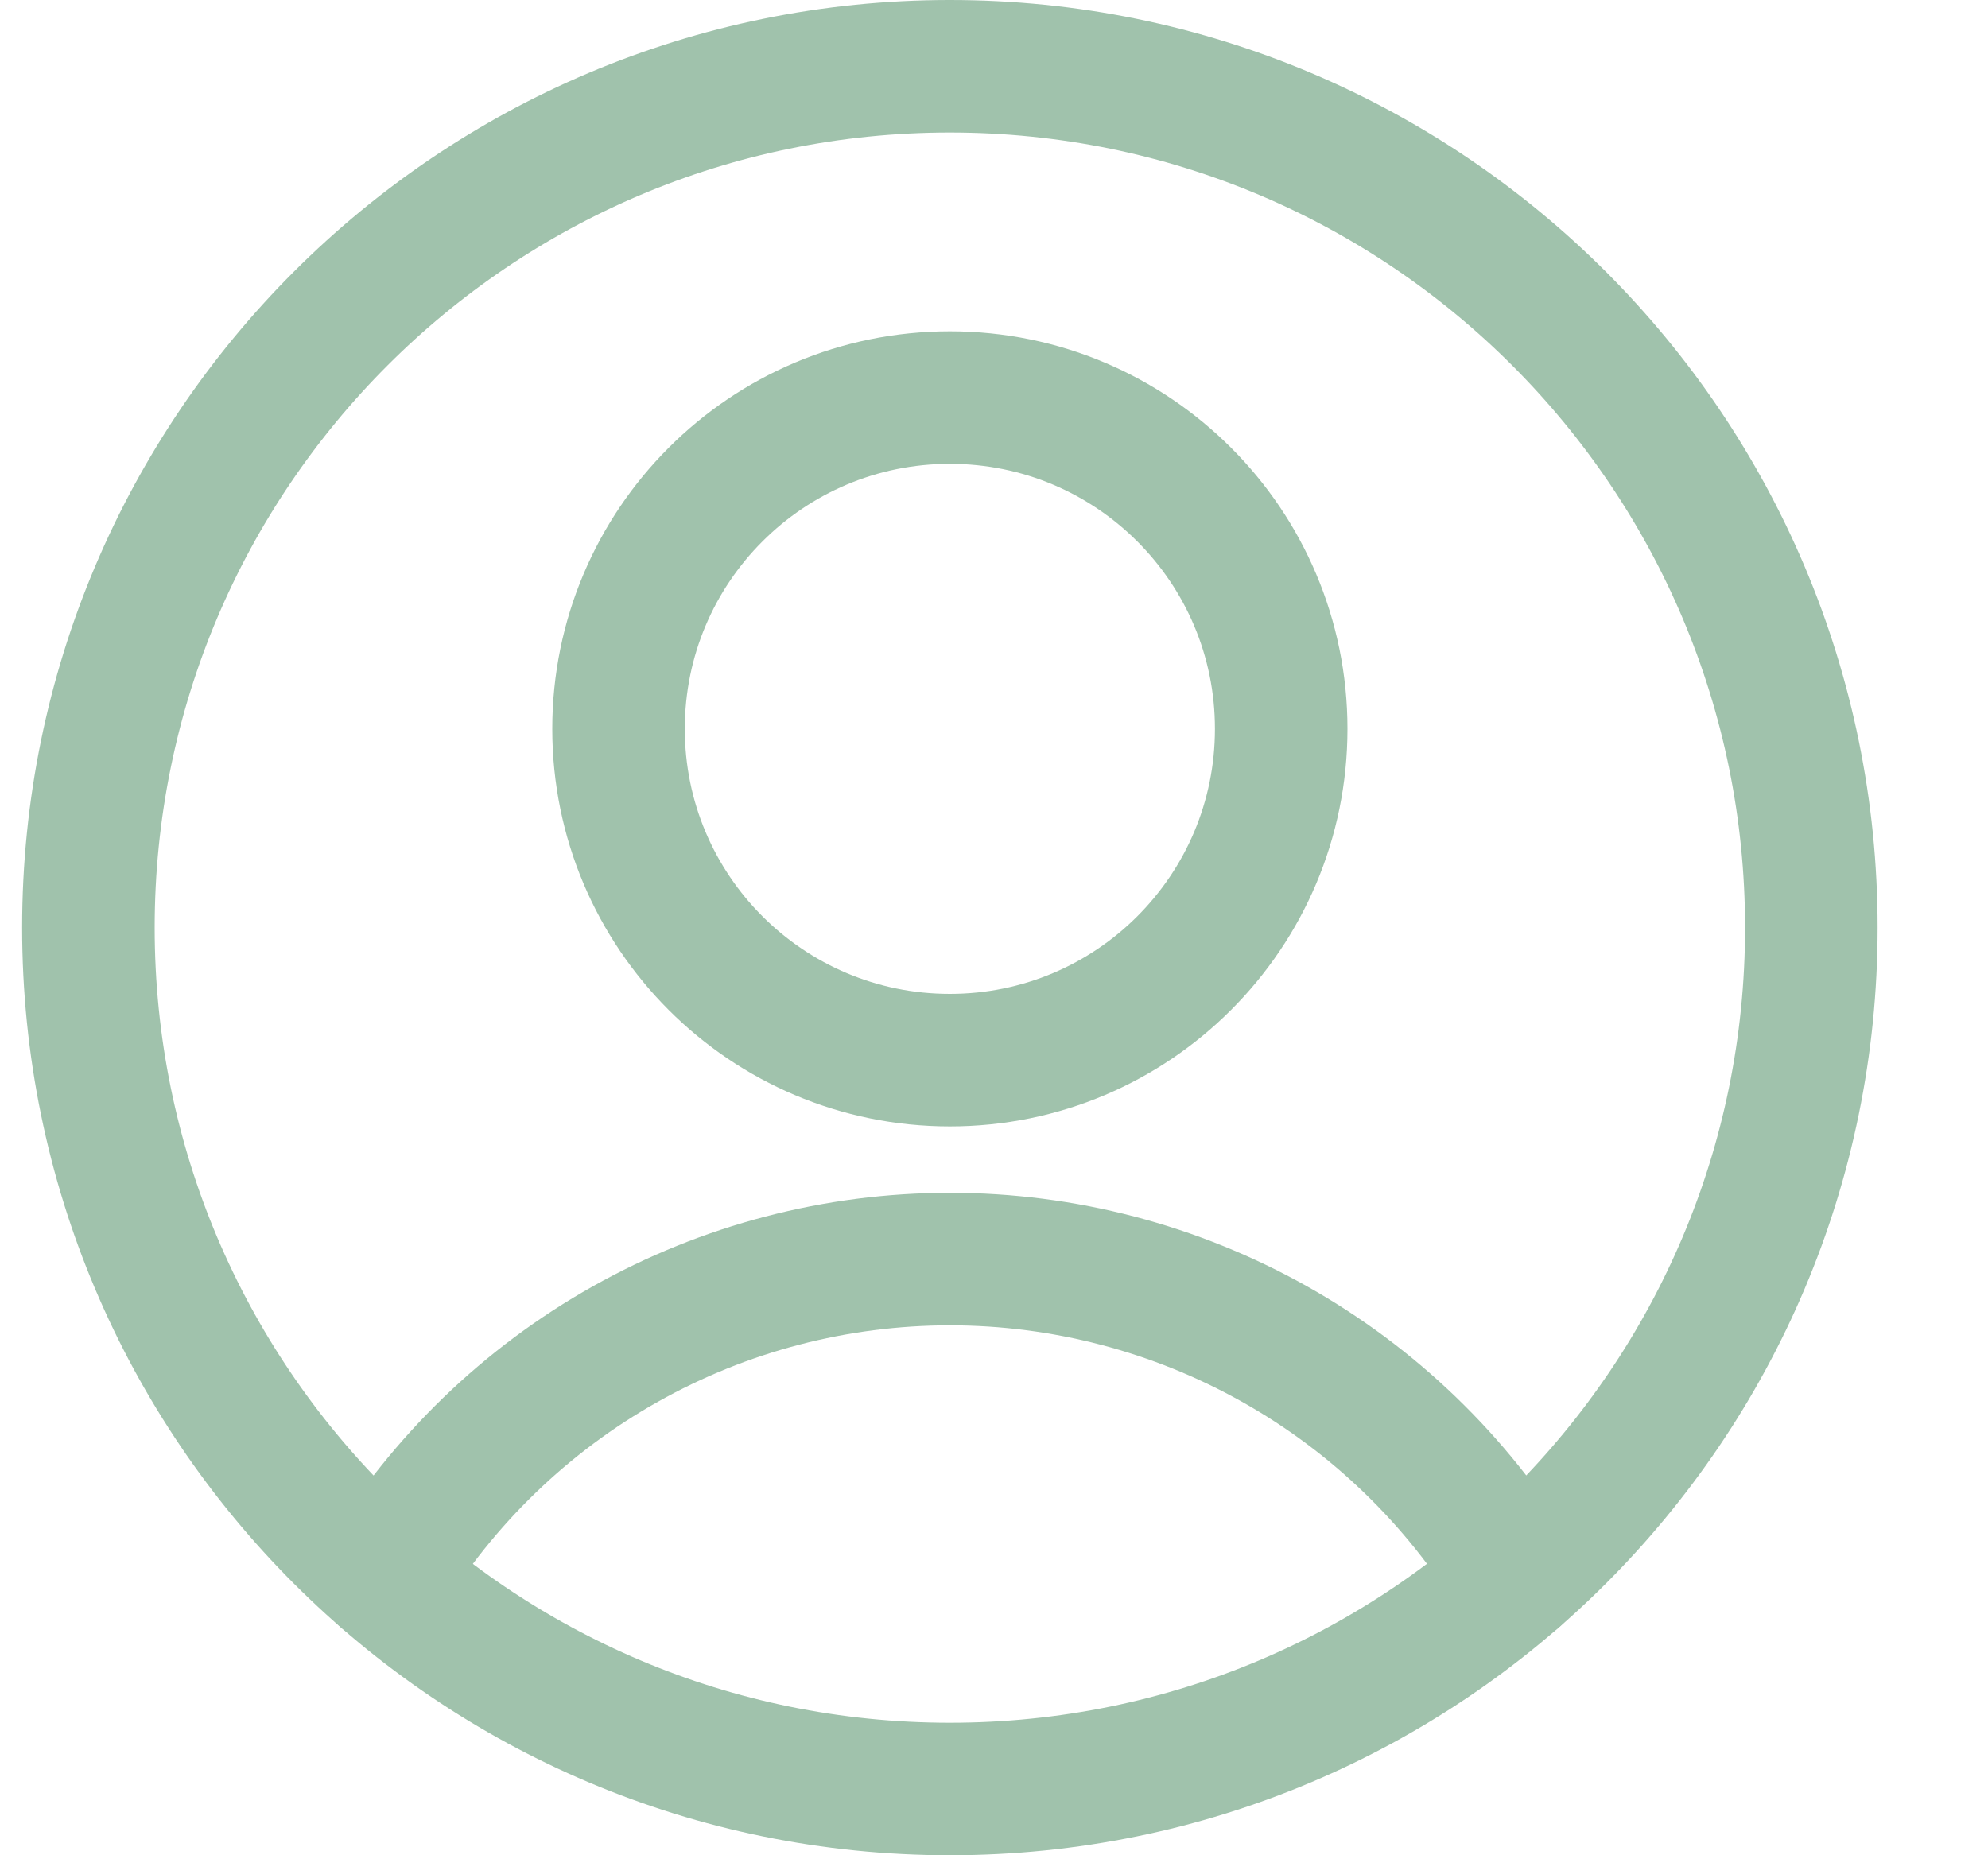<svg width="15" height="14" viewBox="0 0 15 14" fill="none" xmlns="http://www.w3.org/2000/svg">
<path d="M7.167 8C8.548 8 9.667 6.881 9.667 5.5C9.667 4.119 8.548 3 7.167 3C5.786 3 4.667 4.119 4.667 5.5C4.667 6.881 5.786 8 7.167 8Z" stroke="#A0C2AC" stroke-linecap="round" stroke-linejoin="round"/>
<path d="M2.897 11.9C3.344 11.168 3.971 10.562 4.719 10.142C5.466 9.722 6.31 9.501 7.167 9.501C8.025 9.501 8.868 9.722 9.616 10.142C10.364 10.562 10.991 11.168 11.438 11.9" stroke="#A0C2AC" stroke-linecap="round" stroke-linejoin="round"/>
<path d="M7.167 13.5C10.757 13.5 13.667 10.59 13.667 7C13.667 3.41 10.757 0.5 7.167 0.5C3.577 0.5 0.667 3.41 0.667 7C0.667 10.59 3.577 13.5 7.167 13.5Z" stroke="#A0C2AC" stroke-linecap="round" stroke-linejoin="round"/>
</svg>
